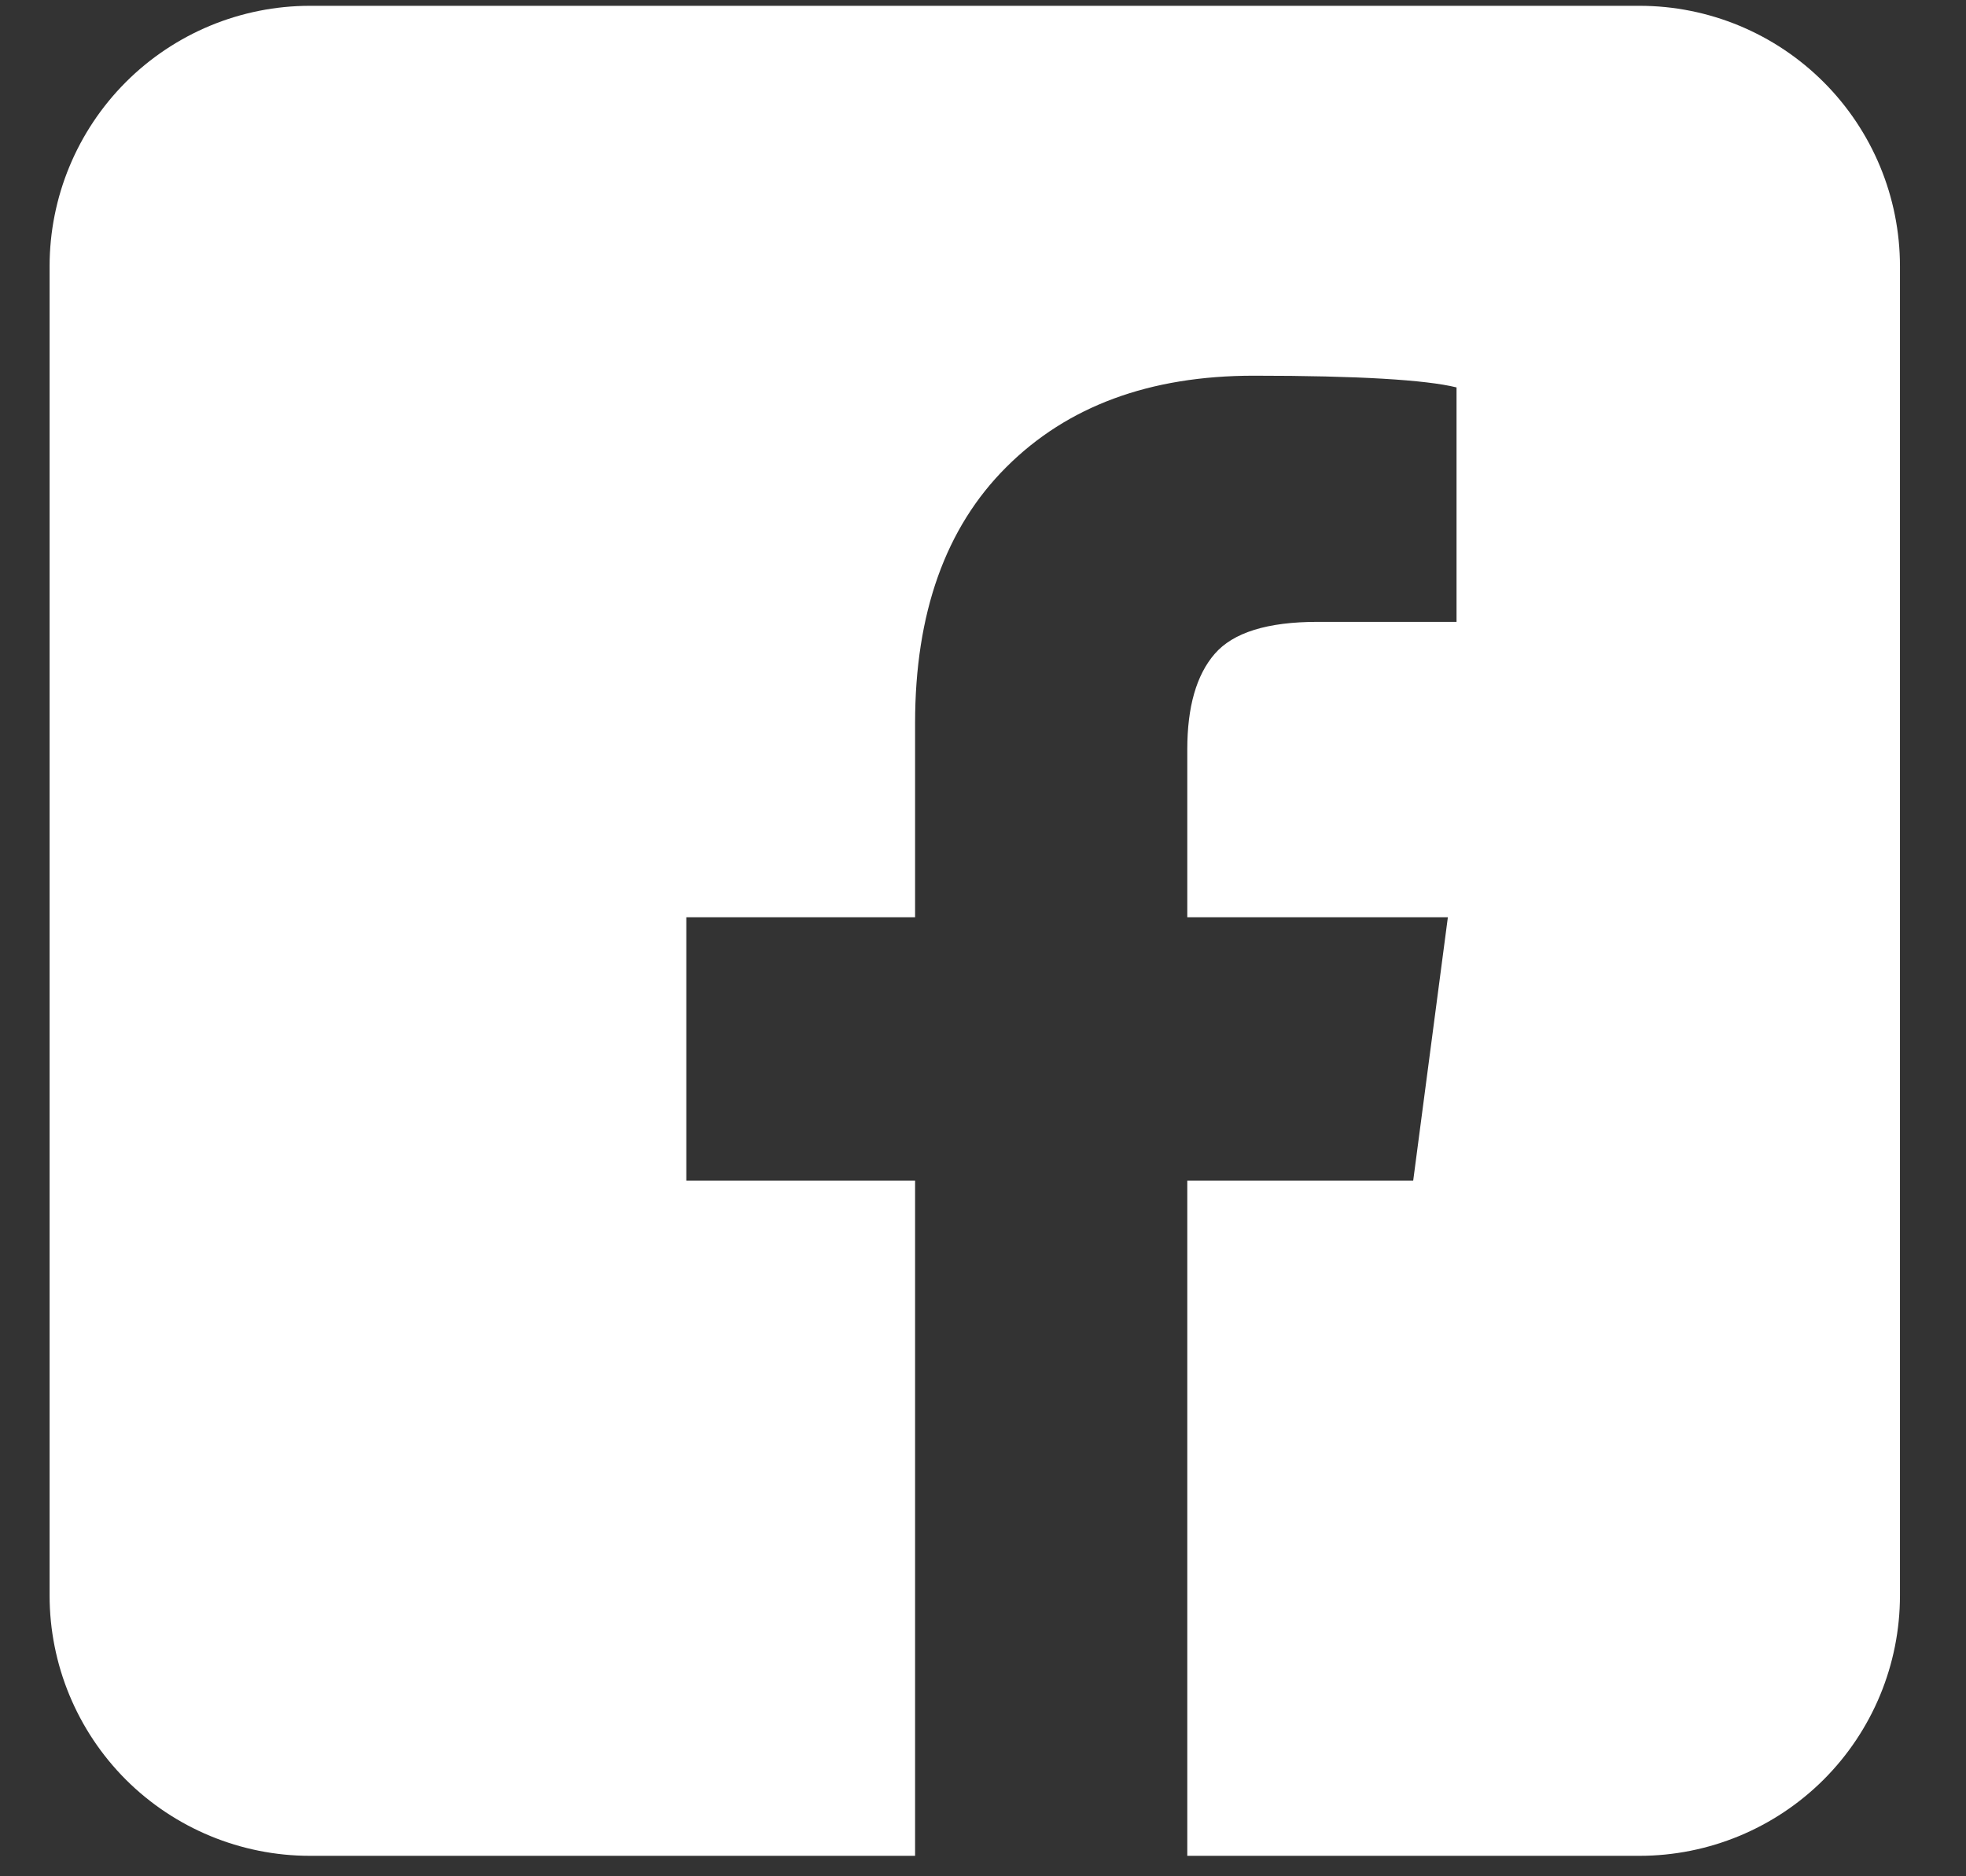 <svg width="22" height="21" viewBox="0 0 22 21" fill="none" xmlns="http://www.w3.org/2000/svg">
<rect x="0" y="0" width="22" height="21" fill="#333333" stroke="none"/>
<path d="M18.346 0.065H3.469C2.696 0.065 1.955 0.372 1.408 0.919C0.862 1.466 0.555 2.207 0.555 2.98V17.857C0.555 18.63 0.862 19.371 1.408 19.918C1.955 20.464 2.696 20.771 3.469 20.771H10.24V13.214H7.68V10.266H10.24V8.094C10.24 6.863 10.58 5.907 11.261 5.228C11.942 4.547 12.864 4.205 14.03 4.205C15.198 4.205 15.953 4.251 16.299 4.336V6.96H14.743C14.182 6.96 13.799 7.08 13.593 7.318C13.388 7.554 13.286 7.912 13.286 8.387V10.266H16.202L15.814 13.214H13.286V20.771H18.346C19.119 20.771 19.86 20.464 20.407 19.918C20.954 19.371 21.261 18.63 21.261 17.857V2.98C21.261 2.207 20.954 1.466 20.407 0.919C19.86 0.372 19.119 0.065 18.346 0.065Z" fill="white"/>
</svg>
